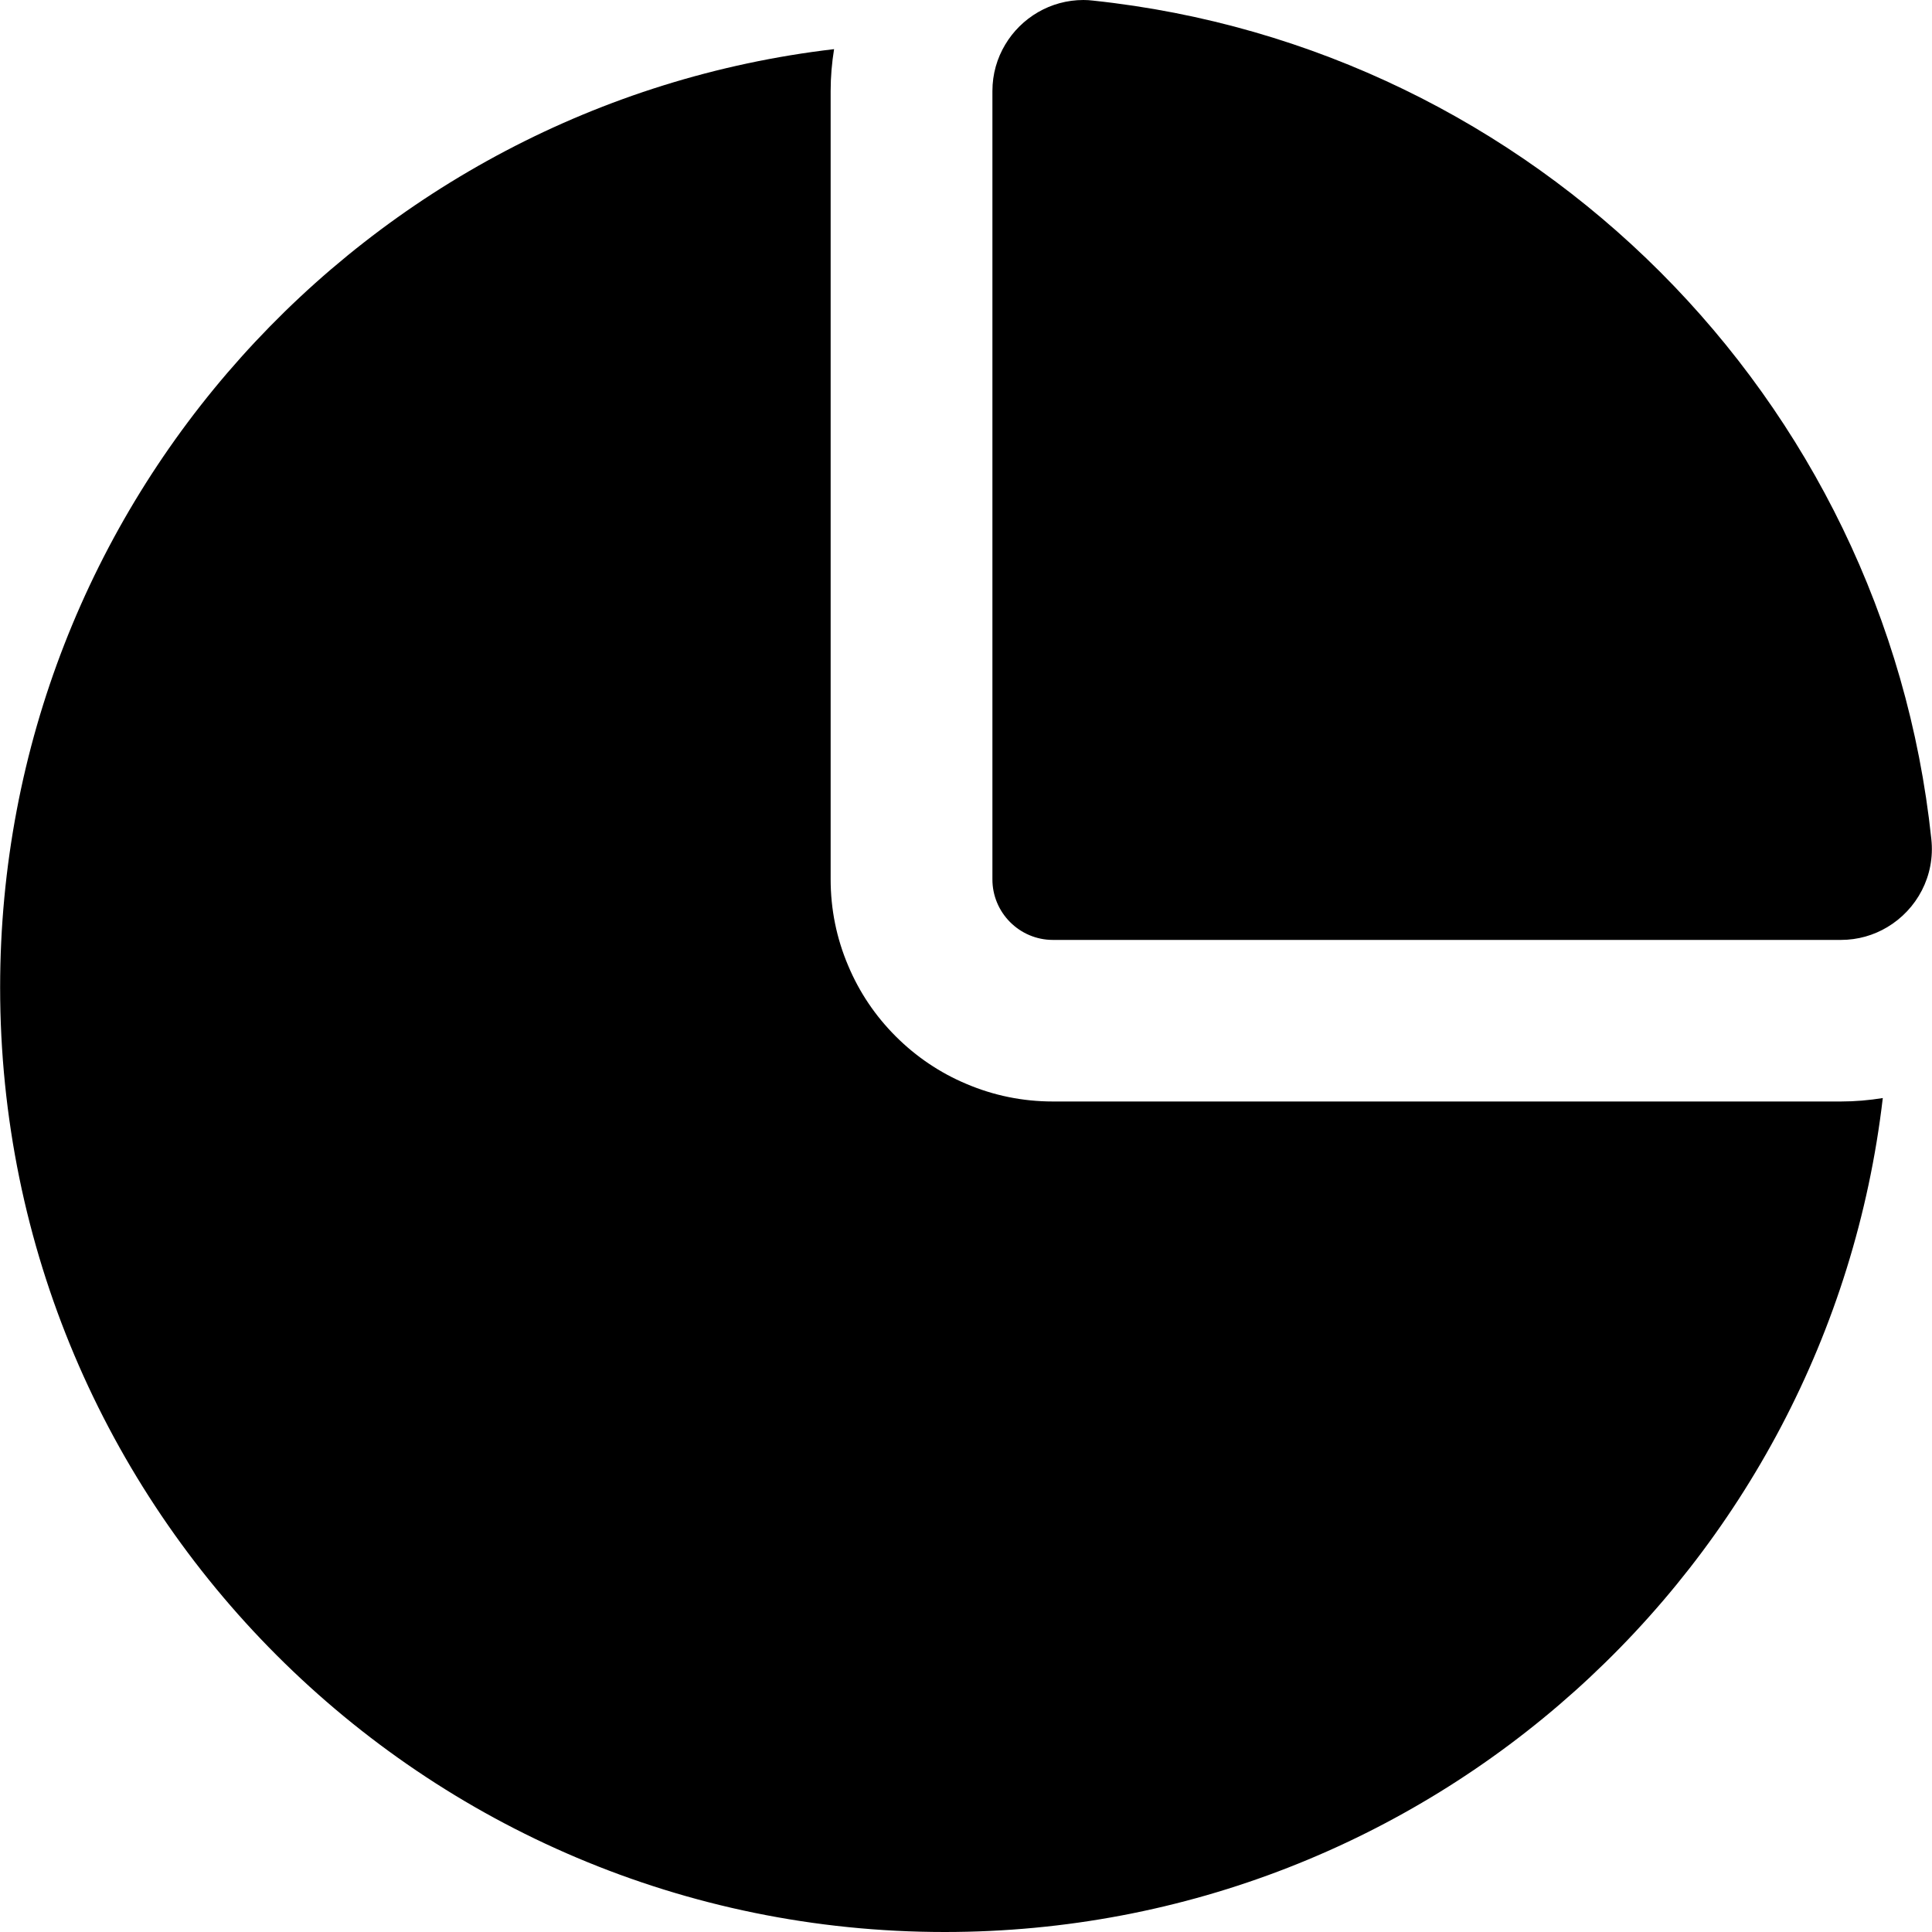 <?xml version="1.0" encoding="iso-8859-1"?>
<!-- Generator: Adobe Illustrator 16.0.0, SVG Export Plug-In . SVG Version: 6.00 Build 0)  -->
<!DOCTYPE svg PUBLIC "-//W3C//DTD SVG 1.1//EN" "http://www.w3.org/Graphics/SVG/1.1/DTD/svg11.dtd">
<svg version="1.1" id="Capa_1" xmlns="http://www.w3.org/2000/svg" xmlns:xlink="http://www.w3.org/1999/xlink" x="0px" y="0px"
	 width="955.399px" height="955.399px" viewBox="0 0 955.399 955.399" style="enable-background:new 0 0 955.399 955.399;"
	 xml:space="preserve">
<g>
	<path d="M467.164,955.399c239.5,0,436.8-180.199,463.9-412.399c-6.801,1.1-13.699,1.7-20.699,1.7H520.663
		c-14.799,0-29.199-2.9-42.799-8.7c-13.101-5.5-24.9-13.5-34.9-23.5c-10.1-10.101-18-21.8-23.5-34.9c-5.8-13.6-8.7-28-8.7-42.8V45
		c0-7,0.601-13.9,1.7-20.7c-232.2,27.2-412.4,224.5-412.4,464C0.063,746.3,209.164,955.399,467.164,955.399z"/>
	<path d="M520.663,464.8h389.701c8.398,0,16.199-2.3,22.898-6.3c14.602-8.7,23.801-25.3,21.801-43.601
		c-23-218.1-196.4-391.5-414.5-414.6c-1.6-0.2-3.199-0.3-4.801-0.3c-16.299,0-30.799,8.8-38.699,22.1c-4,6.7-6.301,14.5-6.301,22.9
		v389.7C490.663,451.3,504.163,464.8,520.663,464.8z"/>
</g>
<g>
</g>
<g>
</g>
<g>
</g>
<g>
</g>
<g>
</g>
<g>
</g>
<g>
</g>
<g>
</g>
<g>
</g>
<g>
</g>
<g>
</g>
<g>
</g>
<g>
</g>
<g>
</g>
<g>
</g>
</svg>
